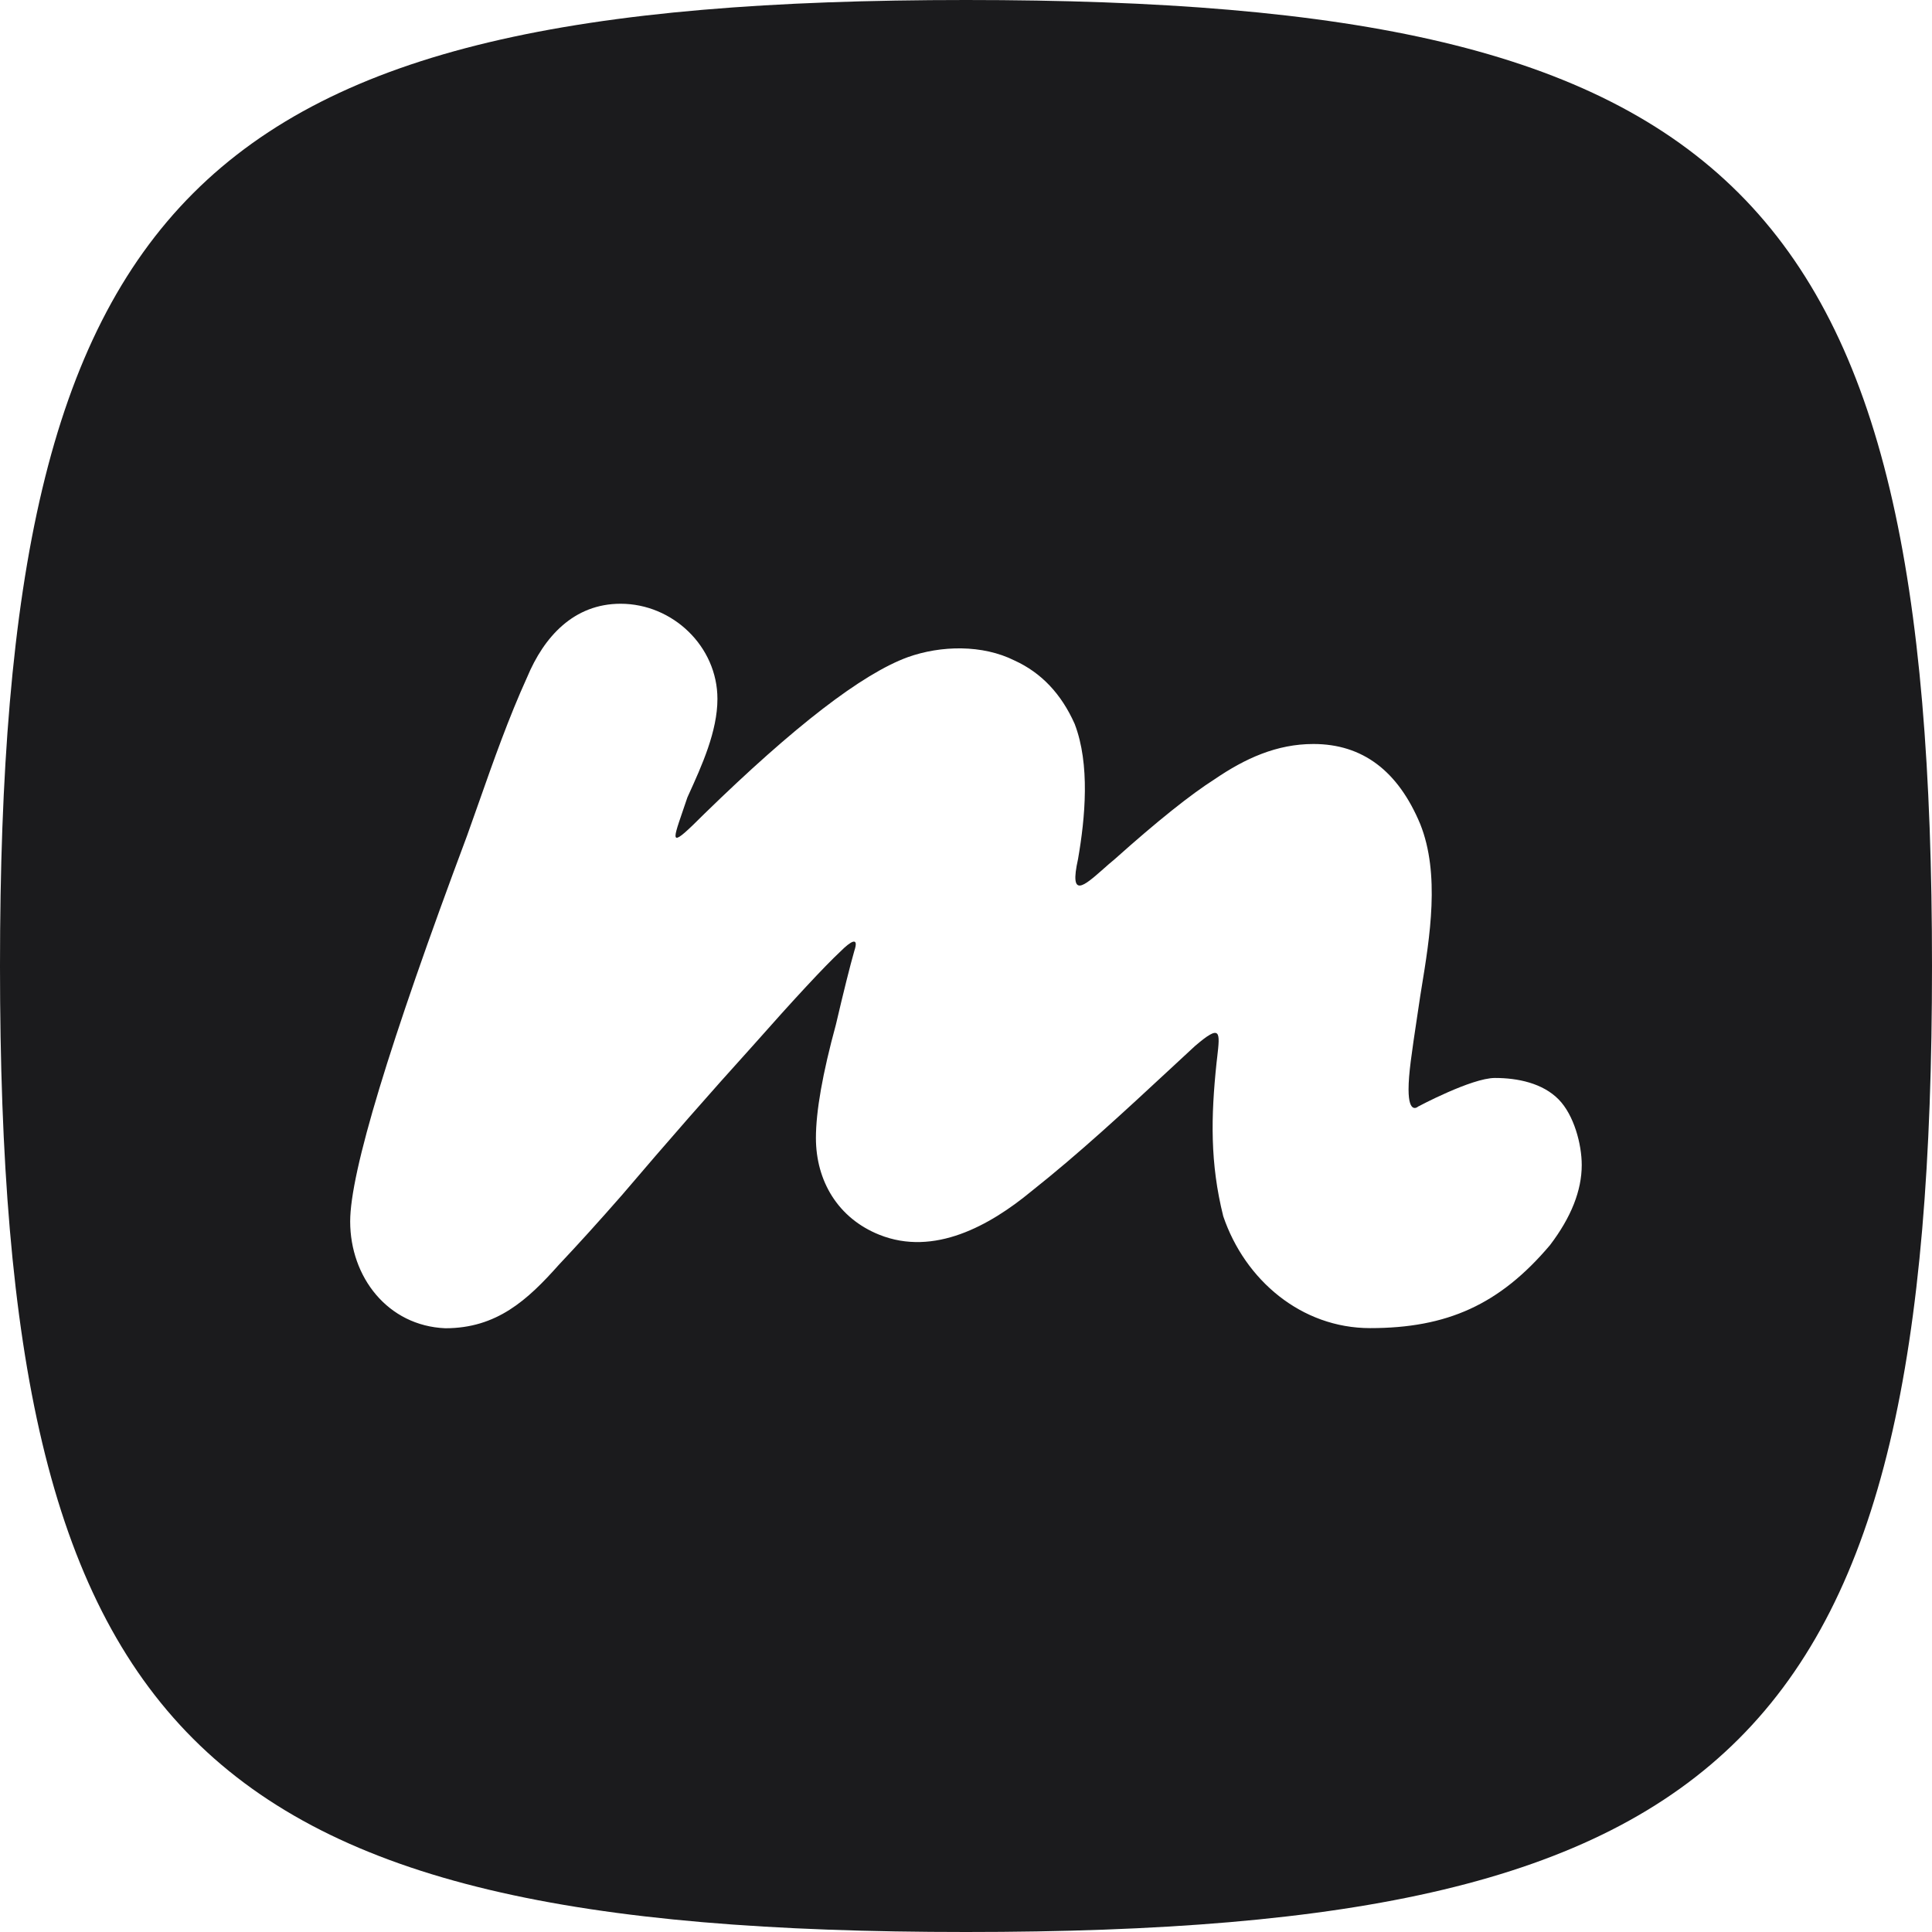 <svg width="44" height="44" viewBox="0 0 44 44" fill="none" xmlns="http://www.w3.org/2000/svg">
<path fill-rule="evenodd" clip-rule="evenodd" d="M22 0C4.4 0 0 4.4 0 22C0 39.6 4.4 44 22 44C39.6 44 44 39.6 44 22C44 4.4 39.6 0 22 0ZM27.706 24.205C27.577 25.432 27.557 26.493 27.859 27.7C28.353 29.154 29.639 30.247 31.204 30.247C32.952 30.247 34.15 29.716 35.3 28.357C35.782 27.723 36.023 27.115 36.023 26.532C36.023 26.054 35.844 25.394 35.5 25.042C35.135 24.668 34.567 24.55 34.046 24.55C33.514 24.55 32.297 25.201 32.297 25.201C32.297 25.201 32.079 25.4 32.079 24.811C32.079 24.458 32.146 24.012 32.28 23.119C32.3 22.985 32.322 22.84 32.345 22.684C32.353 22.631 32.362 22.577 32.371 22.522C32.565 21.338 32.799 19.904 32.345 18.768C31.838 17.552 31.027 16.944 29.912 16.944C29.074 16.944 28.354 17.275 27.669 17.742C27.111 18.097 26.351 18.705 25.387 19.567C25.296 19.641 25.205 19.721 25.119 19.798C24.684 20.181 24.349 20.477 24.551 19.567C24.716 18.621 24.828 17.406 24.475 16.487C24.171 15.803 23.715 15.321 23.106 15.043C22.377 14.678 21.431 14.696 20.673 14.967C19.634 15.347 18.088 16.538 16.035 18.54C15.259 19.316 15.293 19.217 15.544 18.486C15.578 18.388 15.615 18.28 15.655 18.16C15.663 18.142 15.671 18.125 15.679 18.107C15.984 17.436 16.339 16.656 16.339 15.917C16.339 14.721 15.319 13.75 14.134 13.75C13.068 13.75 12.389 14.502 12.005 15.423C11.583 16.351 11.243 17.316 10.904 18.279C10.815 18.531 10.726 18.783 10.636 19.035C8.862 23.774 7.975 26.702 7.975 27.817C7.975 29.081 8.827 30.195 10.142 30.25C11.311 30.25 12.011 29.611 12.727 28.805C13.158 28.349 13.64 27.817 14.172 27.209C15.186 26.017 16.174 24.889 17.137 23.825C18.101 22.735 18.772 22.013 19.152 21.658C19.368 21.442 19.572 21.312 19.456 21.658C19.355 22.013 19.216 22.57 19.038 23.331C18.734 24.446 18.582 25.308 18.582 25.916C18.582 26.895 19.084 27.744 20.027 28.121C21.273 28.619 22.541 27.913 23.486 27.133C24.582 26.265 25.612 25.309 26.638 24.357C26.829 24.179 27.021 24.002 27.212 23.825C27.808 23.314 27.789 23.487 27.72 24.085C27.716 24.123 27.711 24.163 27.706 24.205Z" fill="#1B1B1D"/>
</svg>

